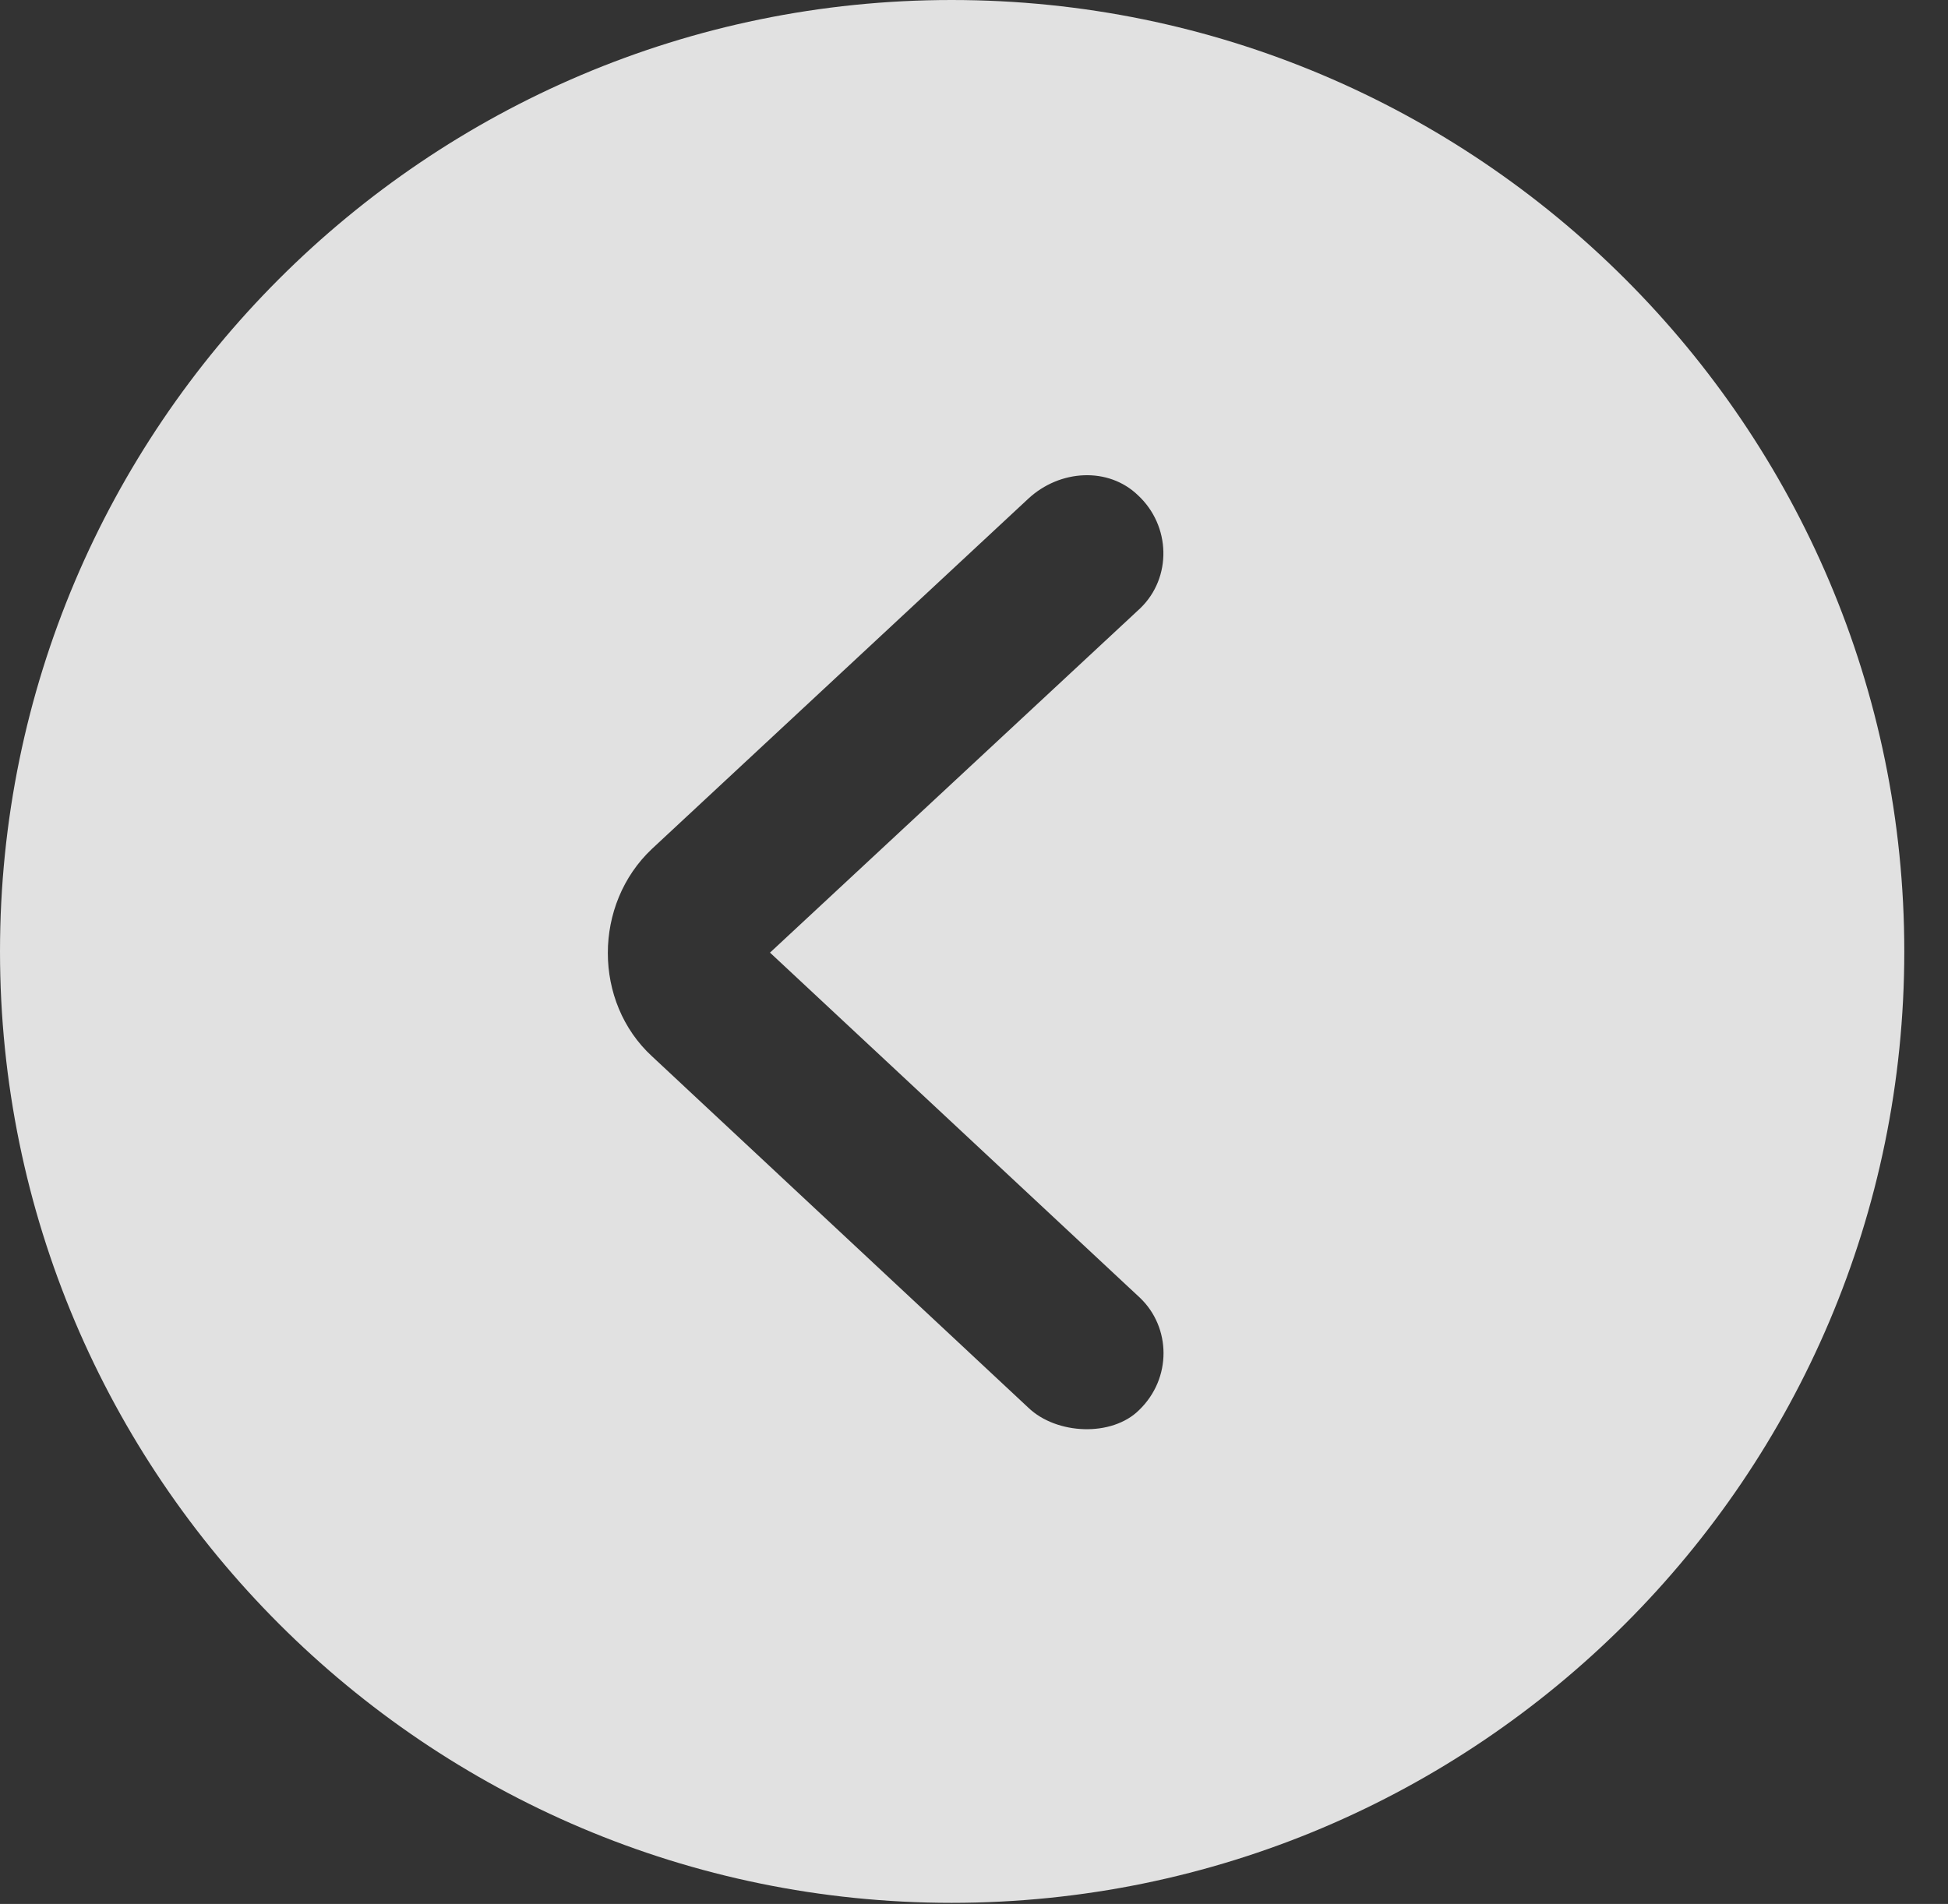 <?xml version="1.0" encoding="UTF-8"?>
<!--Generator: Apple Native CoreSVG 341-->
<!DOCTYPE svg
PUBLIC "-//W3C//DTD SVG 1.1//EN"
       "http://www.w3.org/Graphics/SVG/1.1/DTD/svg11.dtd">
<svg version="1.1" xmlns="http://www.w3.org/2000/svg" xmlns:xlink="http://www.w3.org/1999/xlink" viewBox="0 0 16.133 15.771">
 <rect x="0" y="0" width="16.133" height="15.771" fill="#333333" stroke="none"/>
 <g>
  <rect height="15.771" opacity="0" width="16.133" x="0" y="0"/>
  <path d="M15.771 7.881C15.771 12.227 12.236 15.762 7.881 15.762C3.535 15.762 0 12.227 0 7.881C0 3.535 3.535 0 7.881 0C12.236 0 15.771 3.535 15.771 7.881ZM8.516 4.131L5.4 7.031C4.912 7.49 4.912 8.301 5.4 8.75L8.516 11.66C8.75 11.885 9.209 11.904 9.434 11.68C9.707 11.416 9.697 10.996 9.443 10.752L6.377 7.891L9.443 5.039C9.707 4.785 9.697 4.355 9.424 4.102C9.18 3.867 8.779 3.887 8.516 4.131Z" fill="white" fill-opacity="0.85"/>
 </g>
</svg>
